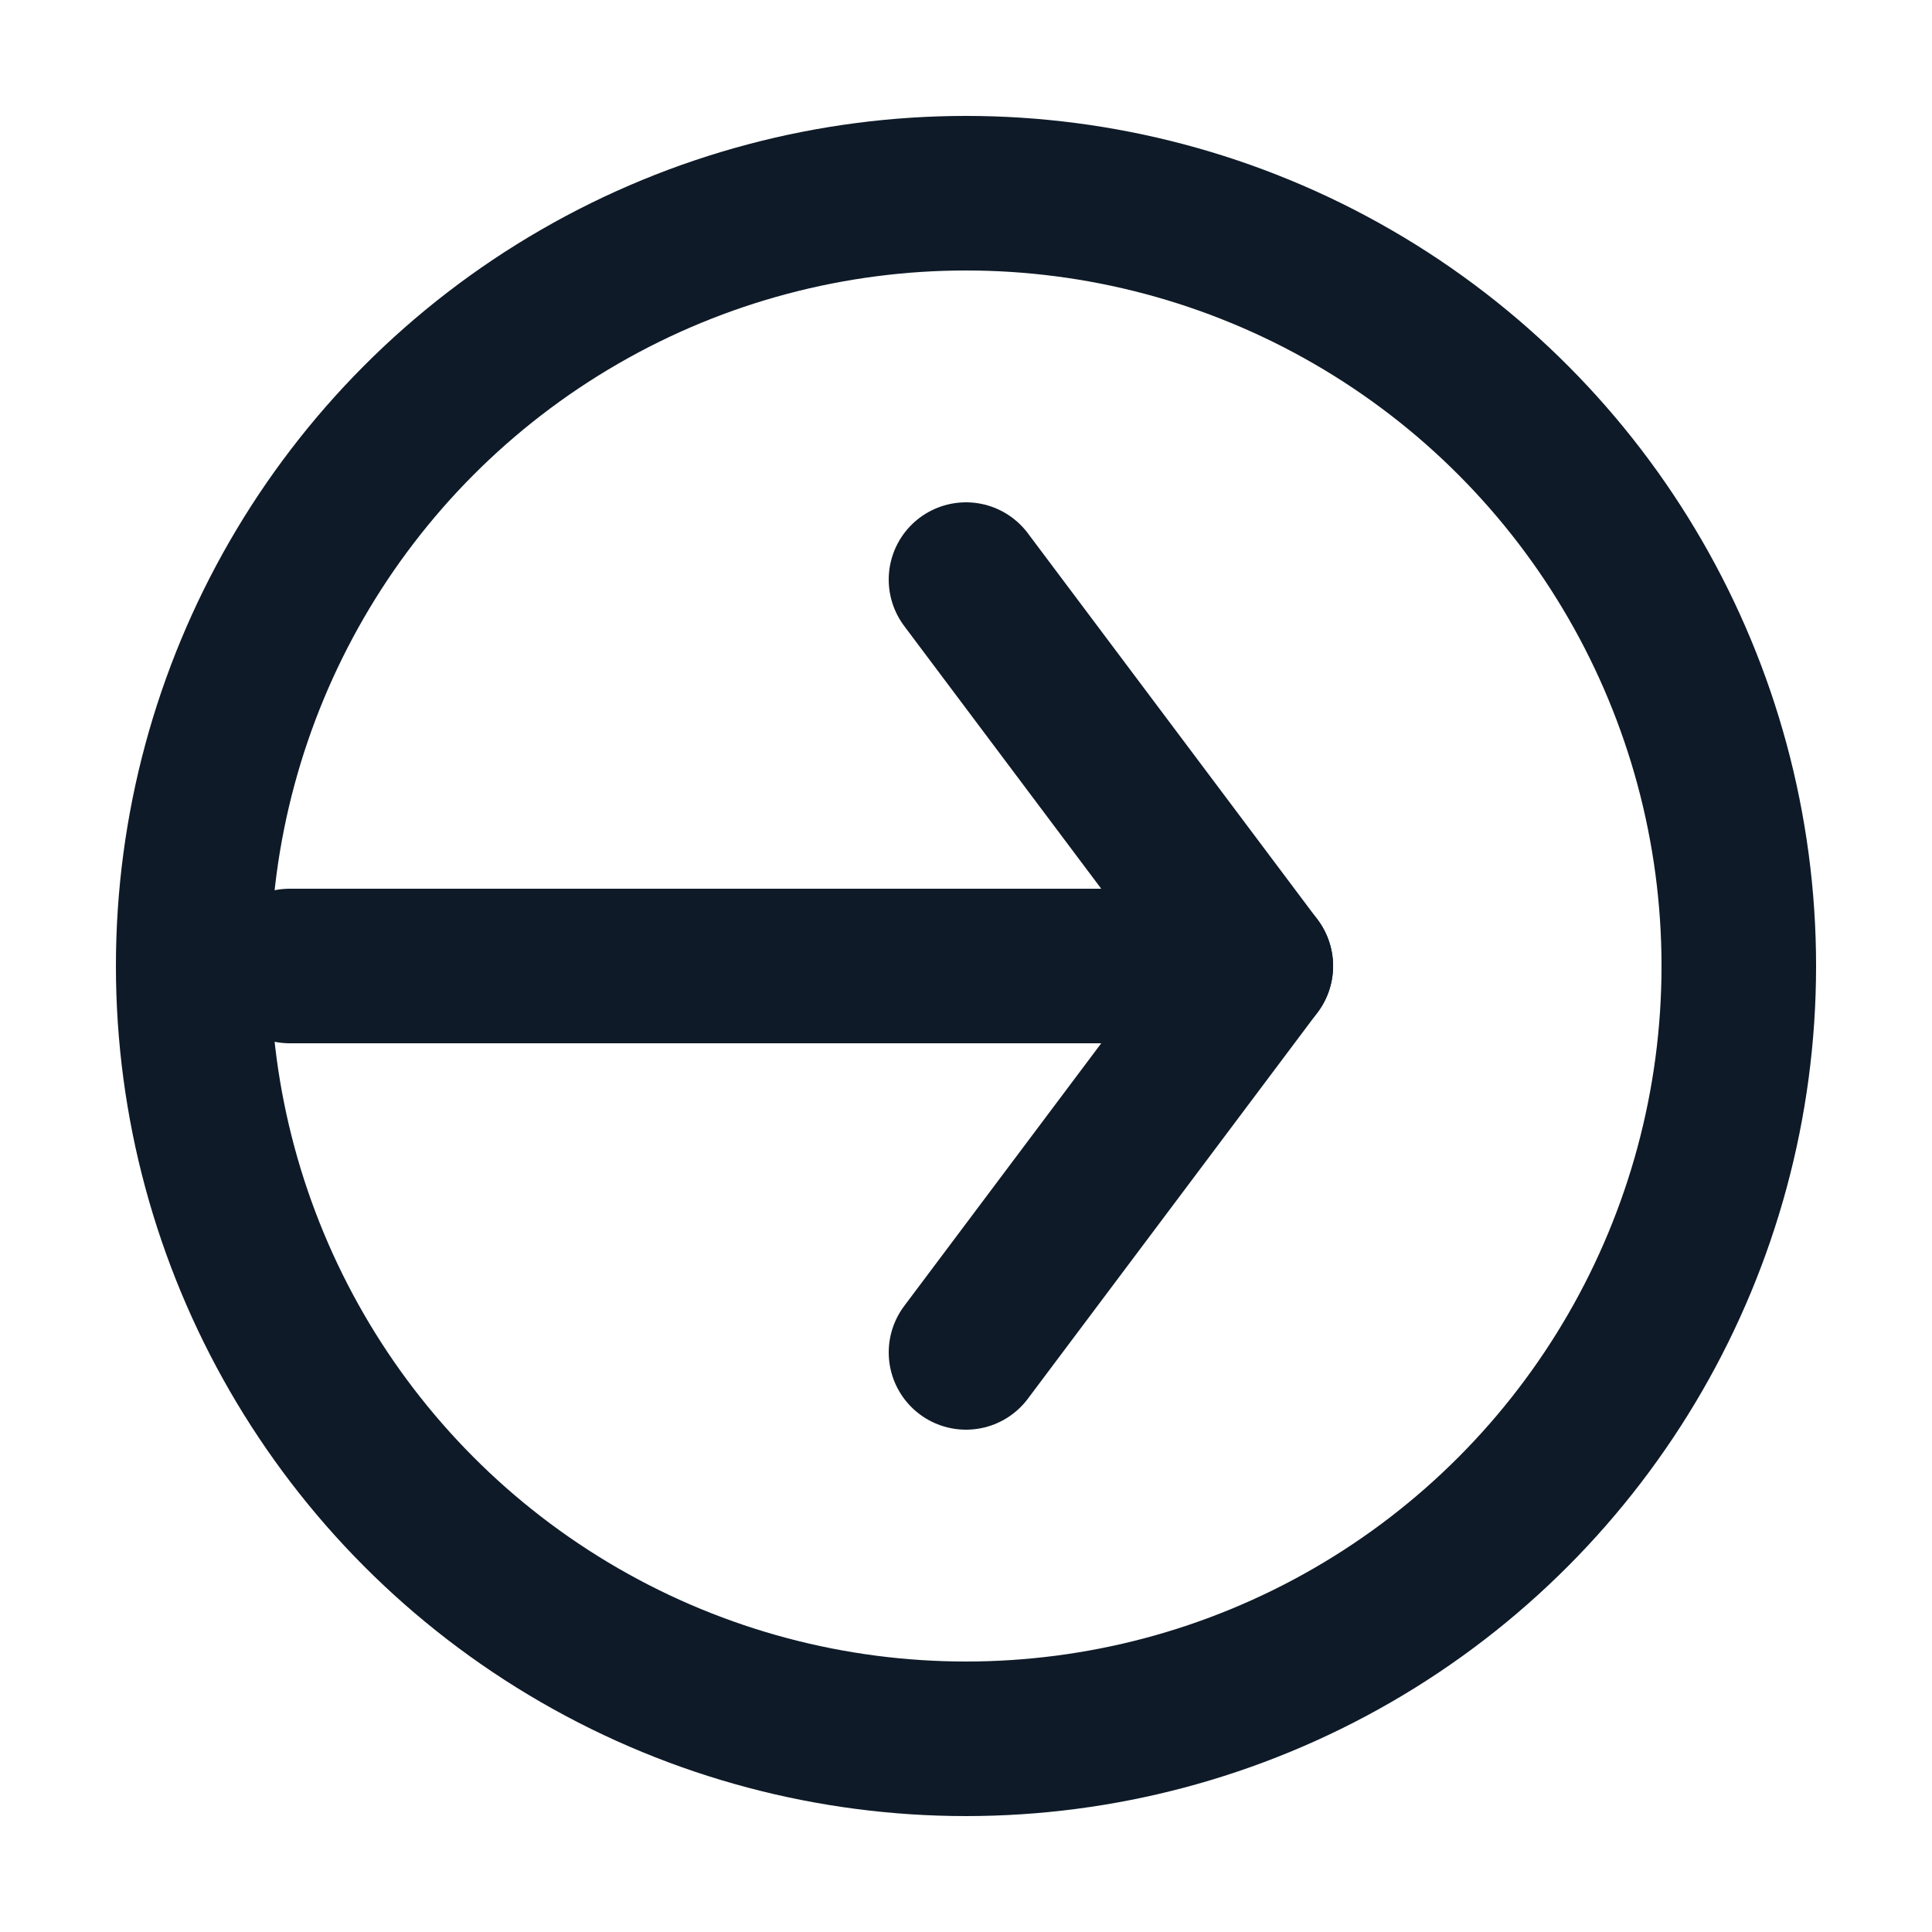 <svg fill='none' stroke='#0E1A27' stroke-width='8' stroke-dashoffset='0' stroke-dasharray='0' stroke-linecap='round' stroke-linejoin='round' xmlns='http://www.w3.org/2000/svg' viewBox='0 0 100 100'><circle cx="50" cy="50" r="40"/><line x1="15" y1="50" x2="65" y2="50" /><polyline fill="none" points="50,30 65,50 50,70" /></svg>